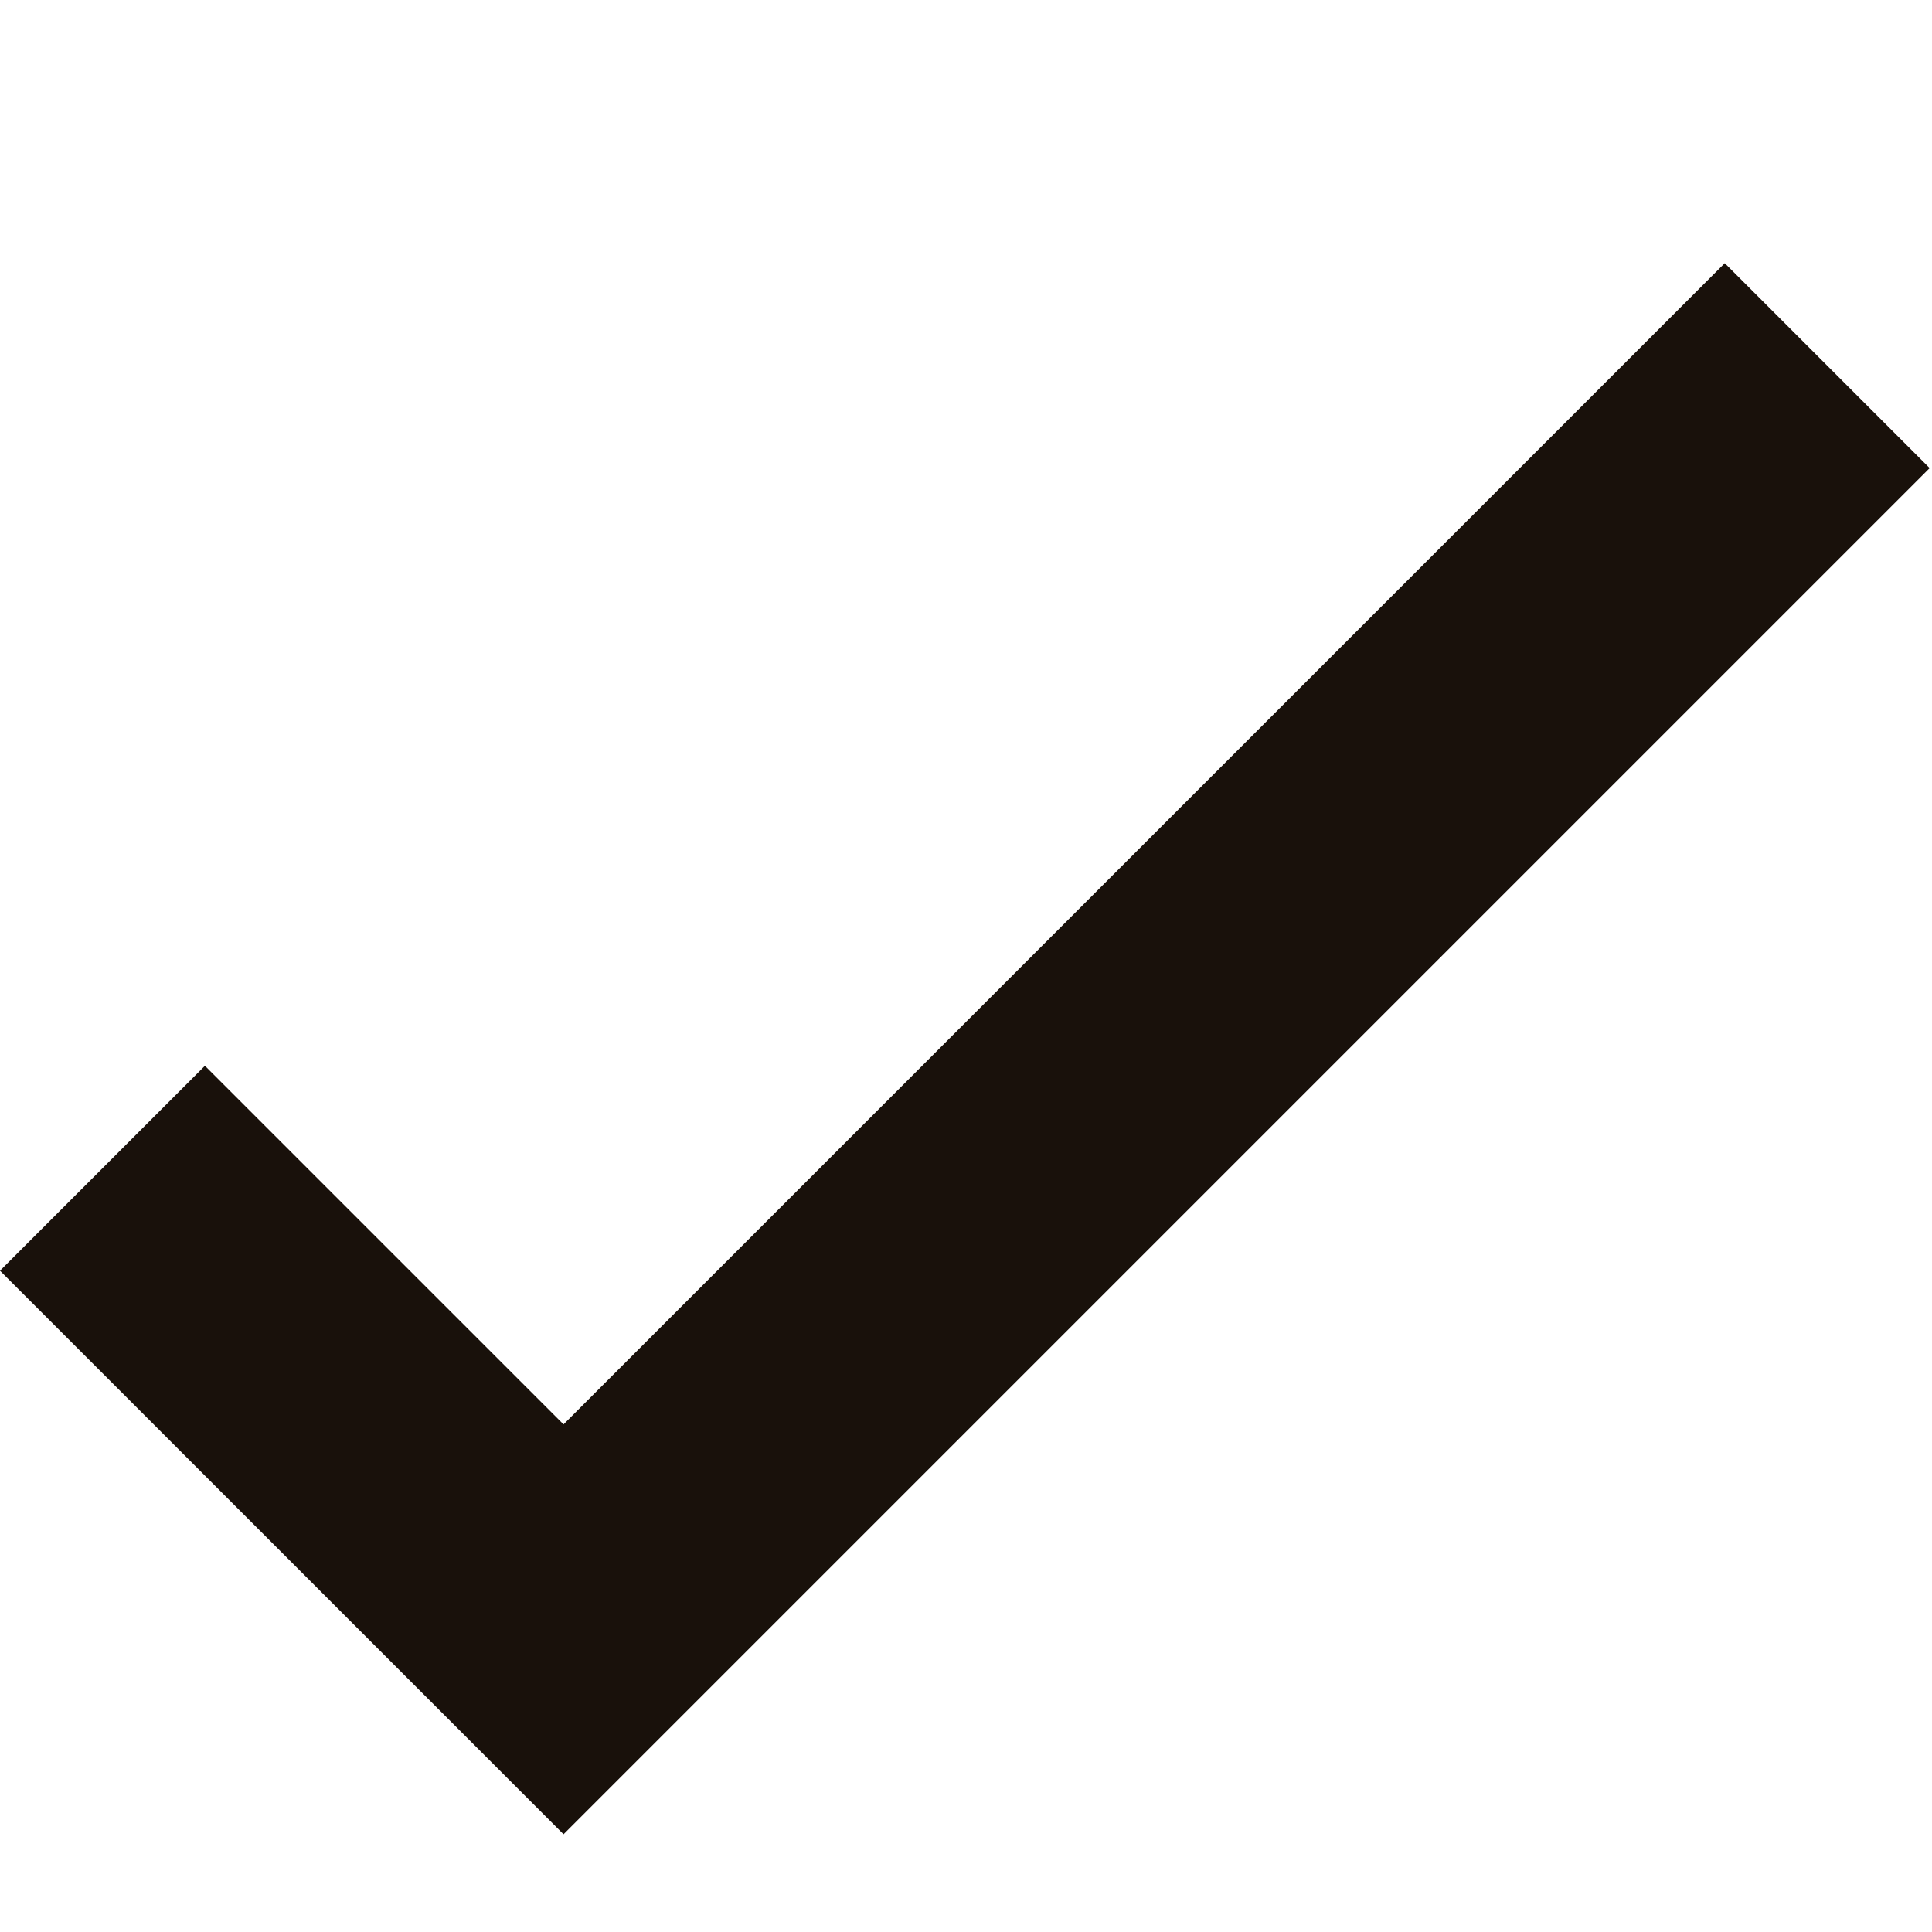 <svg xmlns="http://www.w3.org/2000/svg" width="80" height="80" viewBox="0 0 80 80">
    <path fill="#19110B" fill-rule="evenodd" d="M23.335 58.981l48.083-48.083 8.485 8.485-56.568 56.569-8.486-8.486L0 52.617l8.485-8.485 14.85 14.849z"/>
</svg>
